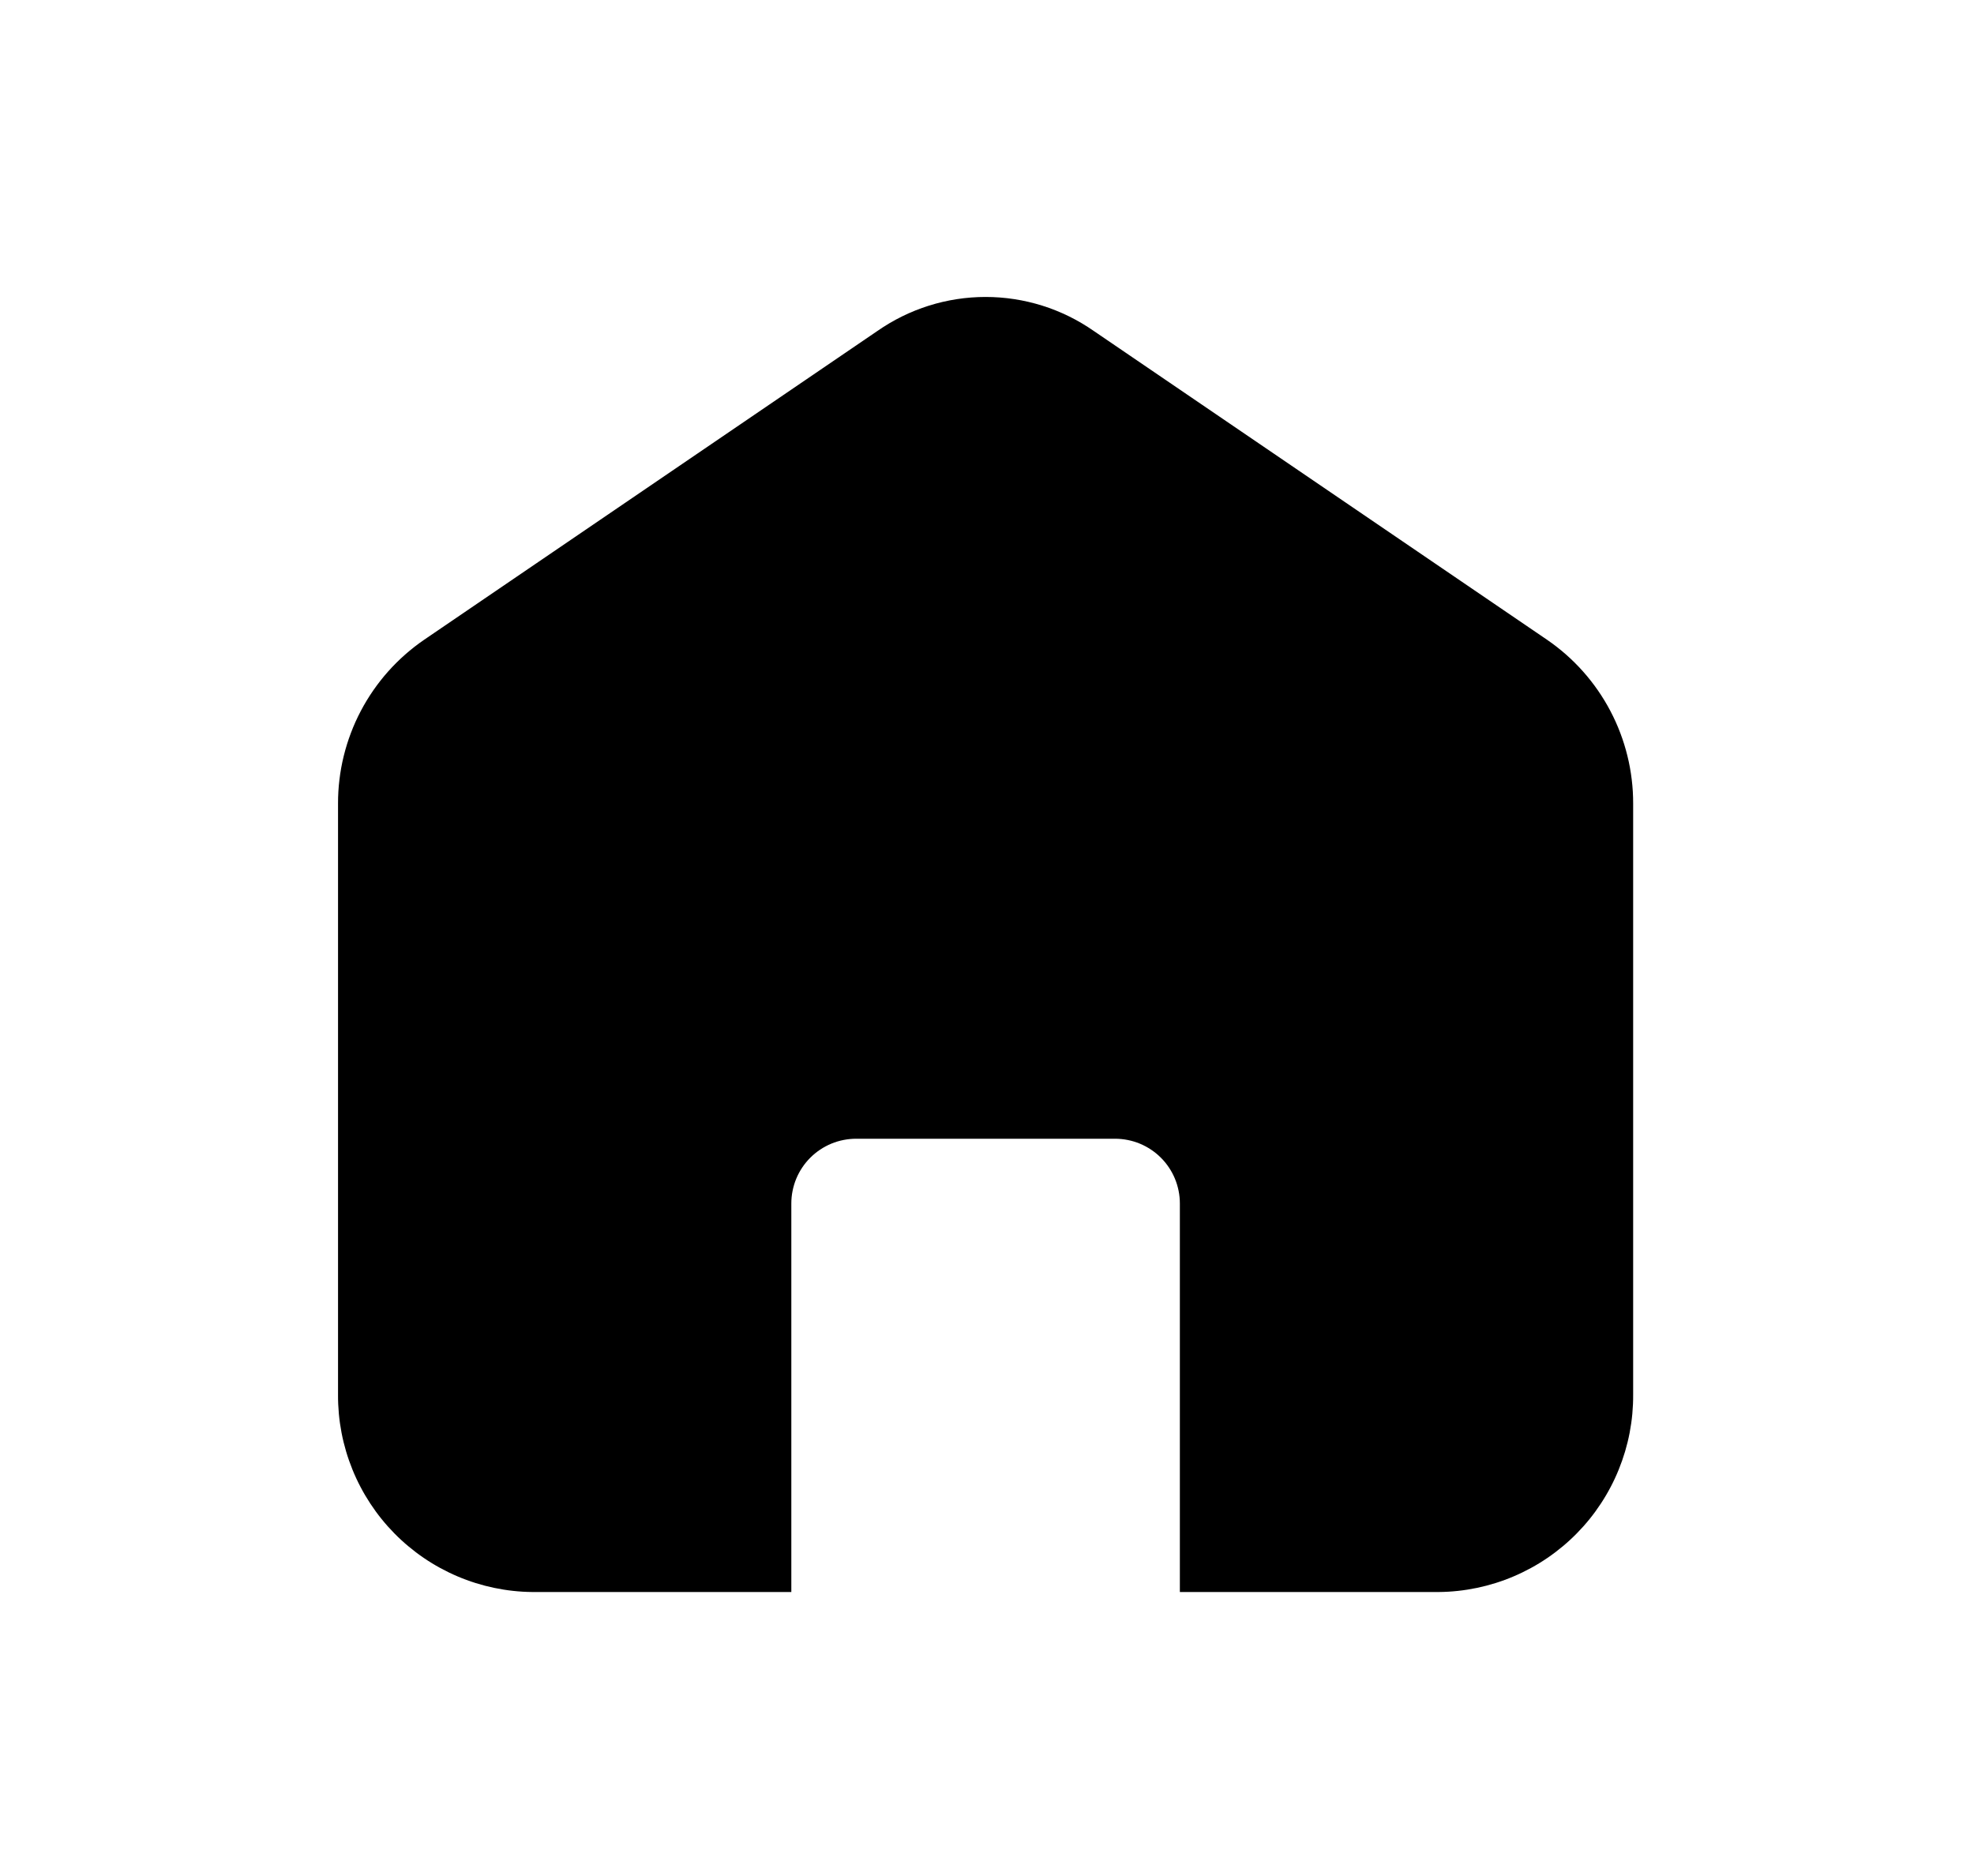 <svg xmlns="http://www.w3.org/2000/svg" xmlns:xlink="http://www.w3.org/1999/xlink" width="526" zoomAndPan="magnify" viewBox="0 0 394.5 375" height="500" preserveAspectRatio="xMidYMid meet" version="1.0"><defs><clipPath id="03b95d7cb7"><path d="M 67 59 L 327 59 L 327 318.176 L 67 318.176 Z M 67 59 " clip-rule="nonzero"/></clipPath></defs><g clip-path="url(#03b95d7cb7)"><path fill="#000000" d="M 309.172 127.859 L 218.582 66.141 C 217.004 65.043 215.355 64.07 213.633 63.223 C 211.906 62.375 210.129 61.664 208.297 61.086 C 206.465 60.512 204.598 60.078 202.699 59.785 C 200.801 59.496 198.891 59.348 196.969 59.348 C 195.047 59.348 193.137 59.496 191.238 59.785 C 189.34 60.078 187.473 60.512 185.641 61.086 C 183.809 61.664 182.031 62.375 180.305 63.223 C 178.582 64.07 176.934 65.043 175.355 66.141 L 84.766 127.859 C 83.441 128.766 82.18 129.75 80.973 130.812 C 79.77 131.875 78.633 133.004 77.566 134.203 C 76.5 135.402 75.512 136.664 74.598 137.98 C 73.684 139.301 72.852 140.672 72.105 142.094 C 71.359 143.512 70.699 144.973 70.133 146.473 C 69.562 147.977 69.086 149.504 68.703 151.062 C 68.316 152.621 68.031 154.199 67.84 155.793 C 67.645 157.383 67.551 158.984 67.555 160.59 L 67.555 278.719 C 67.547 280 67.602 281.277 67.719 282.555 C 67.836 283.828 68.016 285.098 68.258 286.355 C 68.5 287.613 68.805 288.855 69.168 290.086 C 69.531 291.312 69.957 292.52 70.438 293.707 C 70.918 294.895 71.457 296.055 72.055 297.188 C 72.648 298.324 73.301 299.426 74.004 300.496 C 74.707 301.566 75.461 302.602 76.266 303.598 C 77.07 304.594 77.922 305.547 78.82 306.461 C 79.719 307.375 80.66 308.242 81.645 309.062 C 82.629 309.883 83.648 310.656 84.707 311.375 C 85.766 312.098 86.859 312.766 87.984 313.379 C 89.109 313.992 90.258 314.551 91.438 315.051 C 92.617 315.555 93.816 315.996 95.039 316.379 C 96.262 316.762 97.5 317.086 98.754 317.348 C 100.008 317.609 101.273 317.812 102.547 317.949 C 103.82 318.09 105.098 318.164 106.379 318.176 L 158.145 318.176 L 158.145 240.527 C 158.145 239.68 158.227 238.836 158.395 238.004 C 158.559 237.172 158.805 236.359 159.129 235.574 C 159.453 234.793 159.852 234.047 160.324 233.34 C 160.797 232.633 161.332 231.977 161.934 231.379 C 162.535 230.777 163.188 230.242 163.895 229.77 C 164.602 229.297 165.348 228.898 166.133 228.57 C 166.918 228.246 167.727 228 168.562 227.836 C 169.395 227.672 170.234 227.586 171.086 227.586 L 222.852 227.586 C 223.703 227.586 224.543 227.672 225.375 227.836 C 226.211 228 227.02 228.246 227.805 228.57 C 228.59 228.898 229.336 229.297 230.043 229.77 C 230.75 230.238 231.402 230.777 232.004 231.379 C 232.605 231.977 233.141 232.633 233.613 233.34 C 234.086 234.047 234.484 234.793 234.809 235.574 C 235.133 236.359 235.379 237.172 235.543 238.004 C 235.711 238.836 235.793 239.68 235.793 240.527 L 235.793 318.176 L 287.559 318.176 C 288.84 318.164 290.117 318.09 291.391 317.949 C 292.664 317.812 293.93 317.609 295.184 317.348 C 296.438 317.086 297.676 316.762 298.898 316.379 C 300.121 315.996 301.32 315.555 302.5 315.051 C 303.68 314.551 304.828 313.992 305.953 313.379 C 307.078 312.766 308.172 312.098 309.23 311.375 C 310.289 310.656 311.309 309.883 312.293 309.062 C 313.277 308.242 314.219 307.375 315.117 306.461 C 316.016 305.547 316.867 304.594 317.672 303.598 C 318.477 302.602 319.23 301.566 319.934 300.496 C 320.637 299.426 321.289 298.324 321.883 297.188 C 322.48 296.055 323.02 294.895 323.5 293.707 C 323.98 292.52 324.406 291.312 324.77 290.086 C 325.133 288.855 325.438 287.613 325.68 286.355 C 325.918 285.098 326.102 283.828 326.219 282.555 C 326.336 281.277 326.391 280 326.383 278.719 L 326.383 160.59 C 326.387 158.984 326.293 157.383 326.098 155.793 C 325.906 154.199 325.621 152.621 325.234 151.062 C 324.852 149.504 324.375 147.977 323.805 146.473 C 323.238 144.973 322.578 143.512 321.832 142.094 C 321.086 140.672 320.254 139.301 319.34 137.98 C 318.426 136.664 317.438 135.402 316.371 134.203 C 315.305 133.004 314.168 131.875 312.965 130.812 C 311.758 129.75 310.496 128.766 309.172 127.859 Z M 309.172 127.859 " fill-opacity="1" fill-rule="nonzero"/></g></svg>